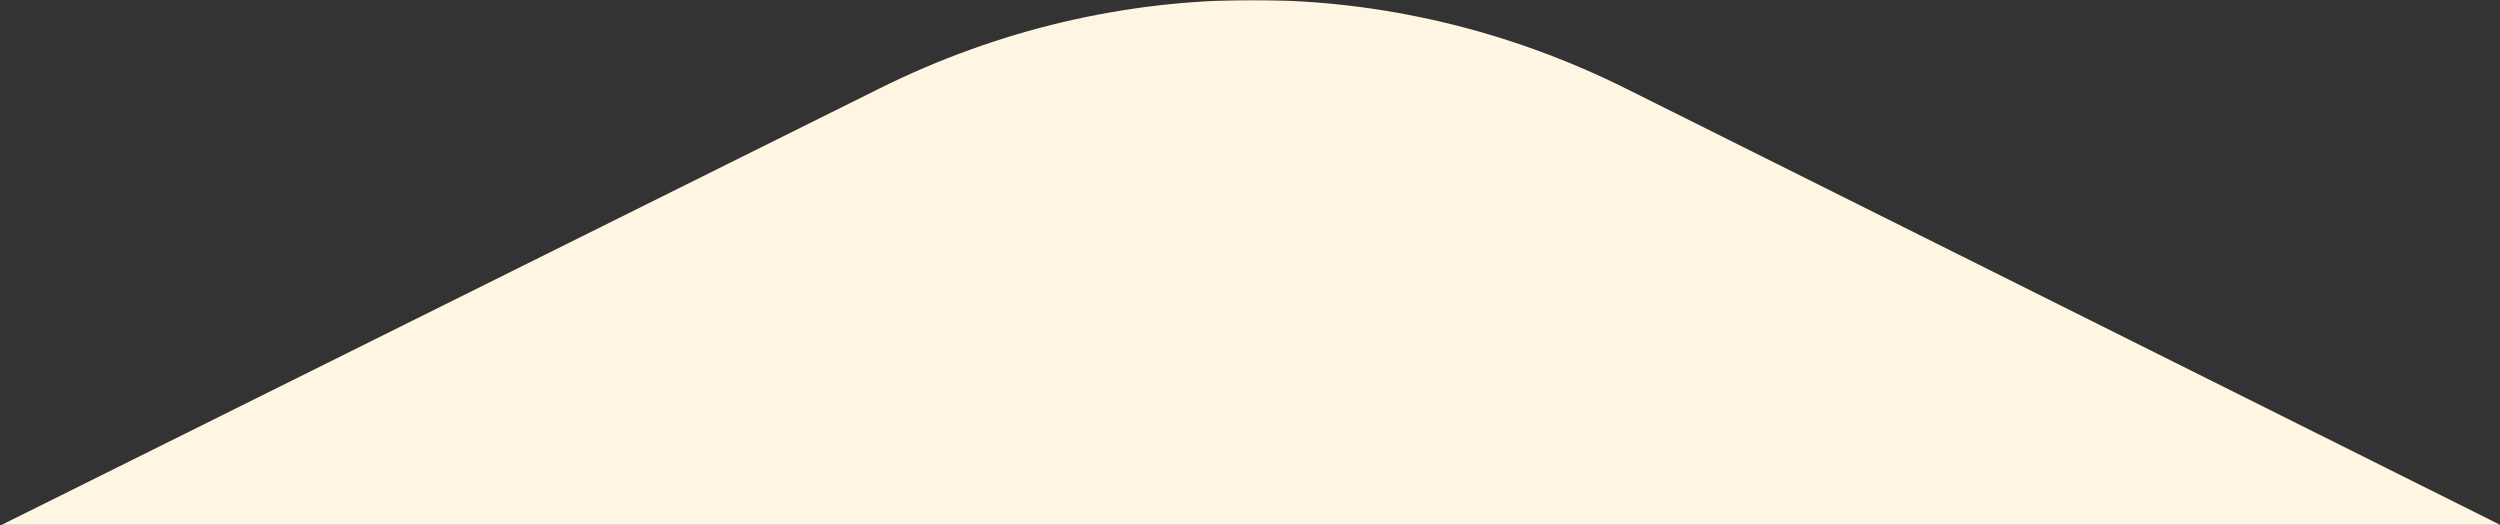 <svg width="1004" height="211" viewBox="0 0 1004 211" fill="none" xmlns="http://www.w3.org/2000/svg">
<rect x="0" y="0" width="1004" height="211" fill="#333333" stroke="none"/>
<mask id="mask0_6998_534" style="mask-type:alpha" maskUnits="userSpaceOnUse" x="0" y="0" width="1004" height="211">
<rect width="1004" height="211" fill="#D9D9D9"/>
</mask>
<g mask="url(#mask0_6998_534)">
<path d="M1370.58 492.911L1407 411.859L1201.75 309.432L1201.89 58.816H1116.79L1116.65 266.969L653.3 35.72C558.02 -11.835 448.607 -11.907 353.262 35.505L-91.147 256.425L-91.007 41.53H-176.114L-176.323 298.745L-401 410.496L-364.645 491.619L-176.393 398.015L-176.741 895.014C-176.741 898.816 -176.811 902.617 -177.02 906.49C-178.204 935.038 -177.159 1033.45 -115.523 1101.3C-77.009 1143.69 -23.799 1165.21 42.503 1165.28H42.712C138.823 1165.28 282.711 1105.32 410.371 1040.33C466.575 1011.71 532.181 1012.93 587.828 1042.77C725.87 1116.8 856.17 1165.93 981.67 1166H981.88C1048.12 1166 1101.26 1144.55 1139.77 1102.23C1201.55 1034.45 1202.66 936.042 1201.55 907.566C1201.41 903.765 1201.34 899.892 1201.34 896.09L1201.68 408.703L1370.58 492.982V492.911Z" fill="#FFF5E3"/>
<path d="M1370.58 1075.91L1407 994.859L1201.75 892.432L1201.89 641.817H1116.79L1116.65 849.969L653.3 618.72C558.02 571.165 448.607 571.093 353.262 618.505L-91.147 839.425L-91.007 624.53H-176.114L-176.323 881.745L-401 993.496L-364.645 1074.62L-176.393 981.015L-176.741 1478.01C-176.741 1481.82 -176.811 1485.62 -177.02 1489.49C-178.204 1518.04 -177.159 1616.45 -115.523 1684.3C-77.009 1726.69 -23.799 1748.21 42.503 1748.28H42.712C138.823 1748.28 282.711 1688.32 410.371 1623.33C466.575 1594.71 532.181 1595.93 587.828 1625.77C725.87 1699.8 856.17 1748.93 981.67 1749H981.88C1048.12 1749 1101.26 1727.55 1139.77 1685.23C1201.55 1617.45 1202.66 1519.04 1201.55 1490.57C1201.41 1486.76 1201.34 1482.89 1201.34 1479.09L1201.68 991.703L1370.58 1075.98V1075.91Z" fill="#FFF5E3"/>
</g>
</svg>
